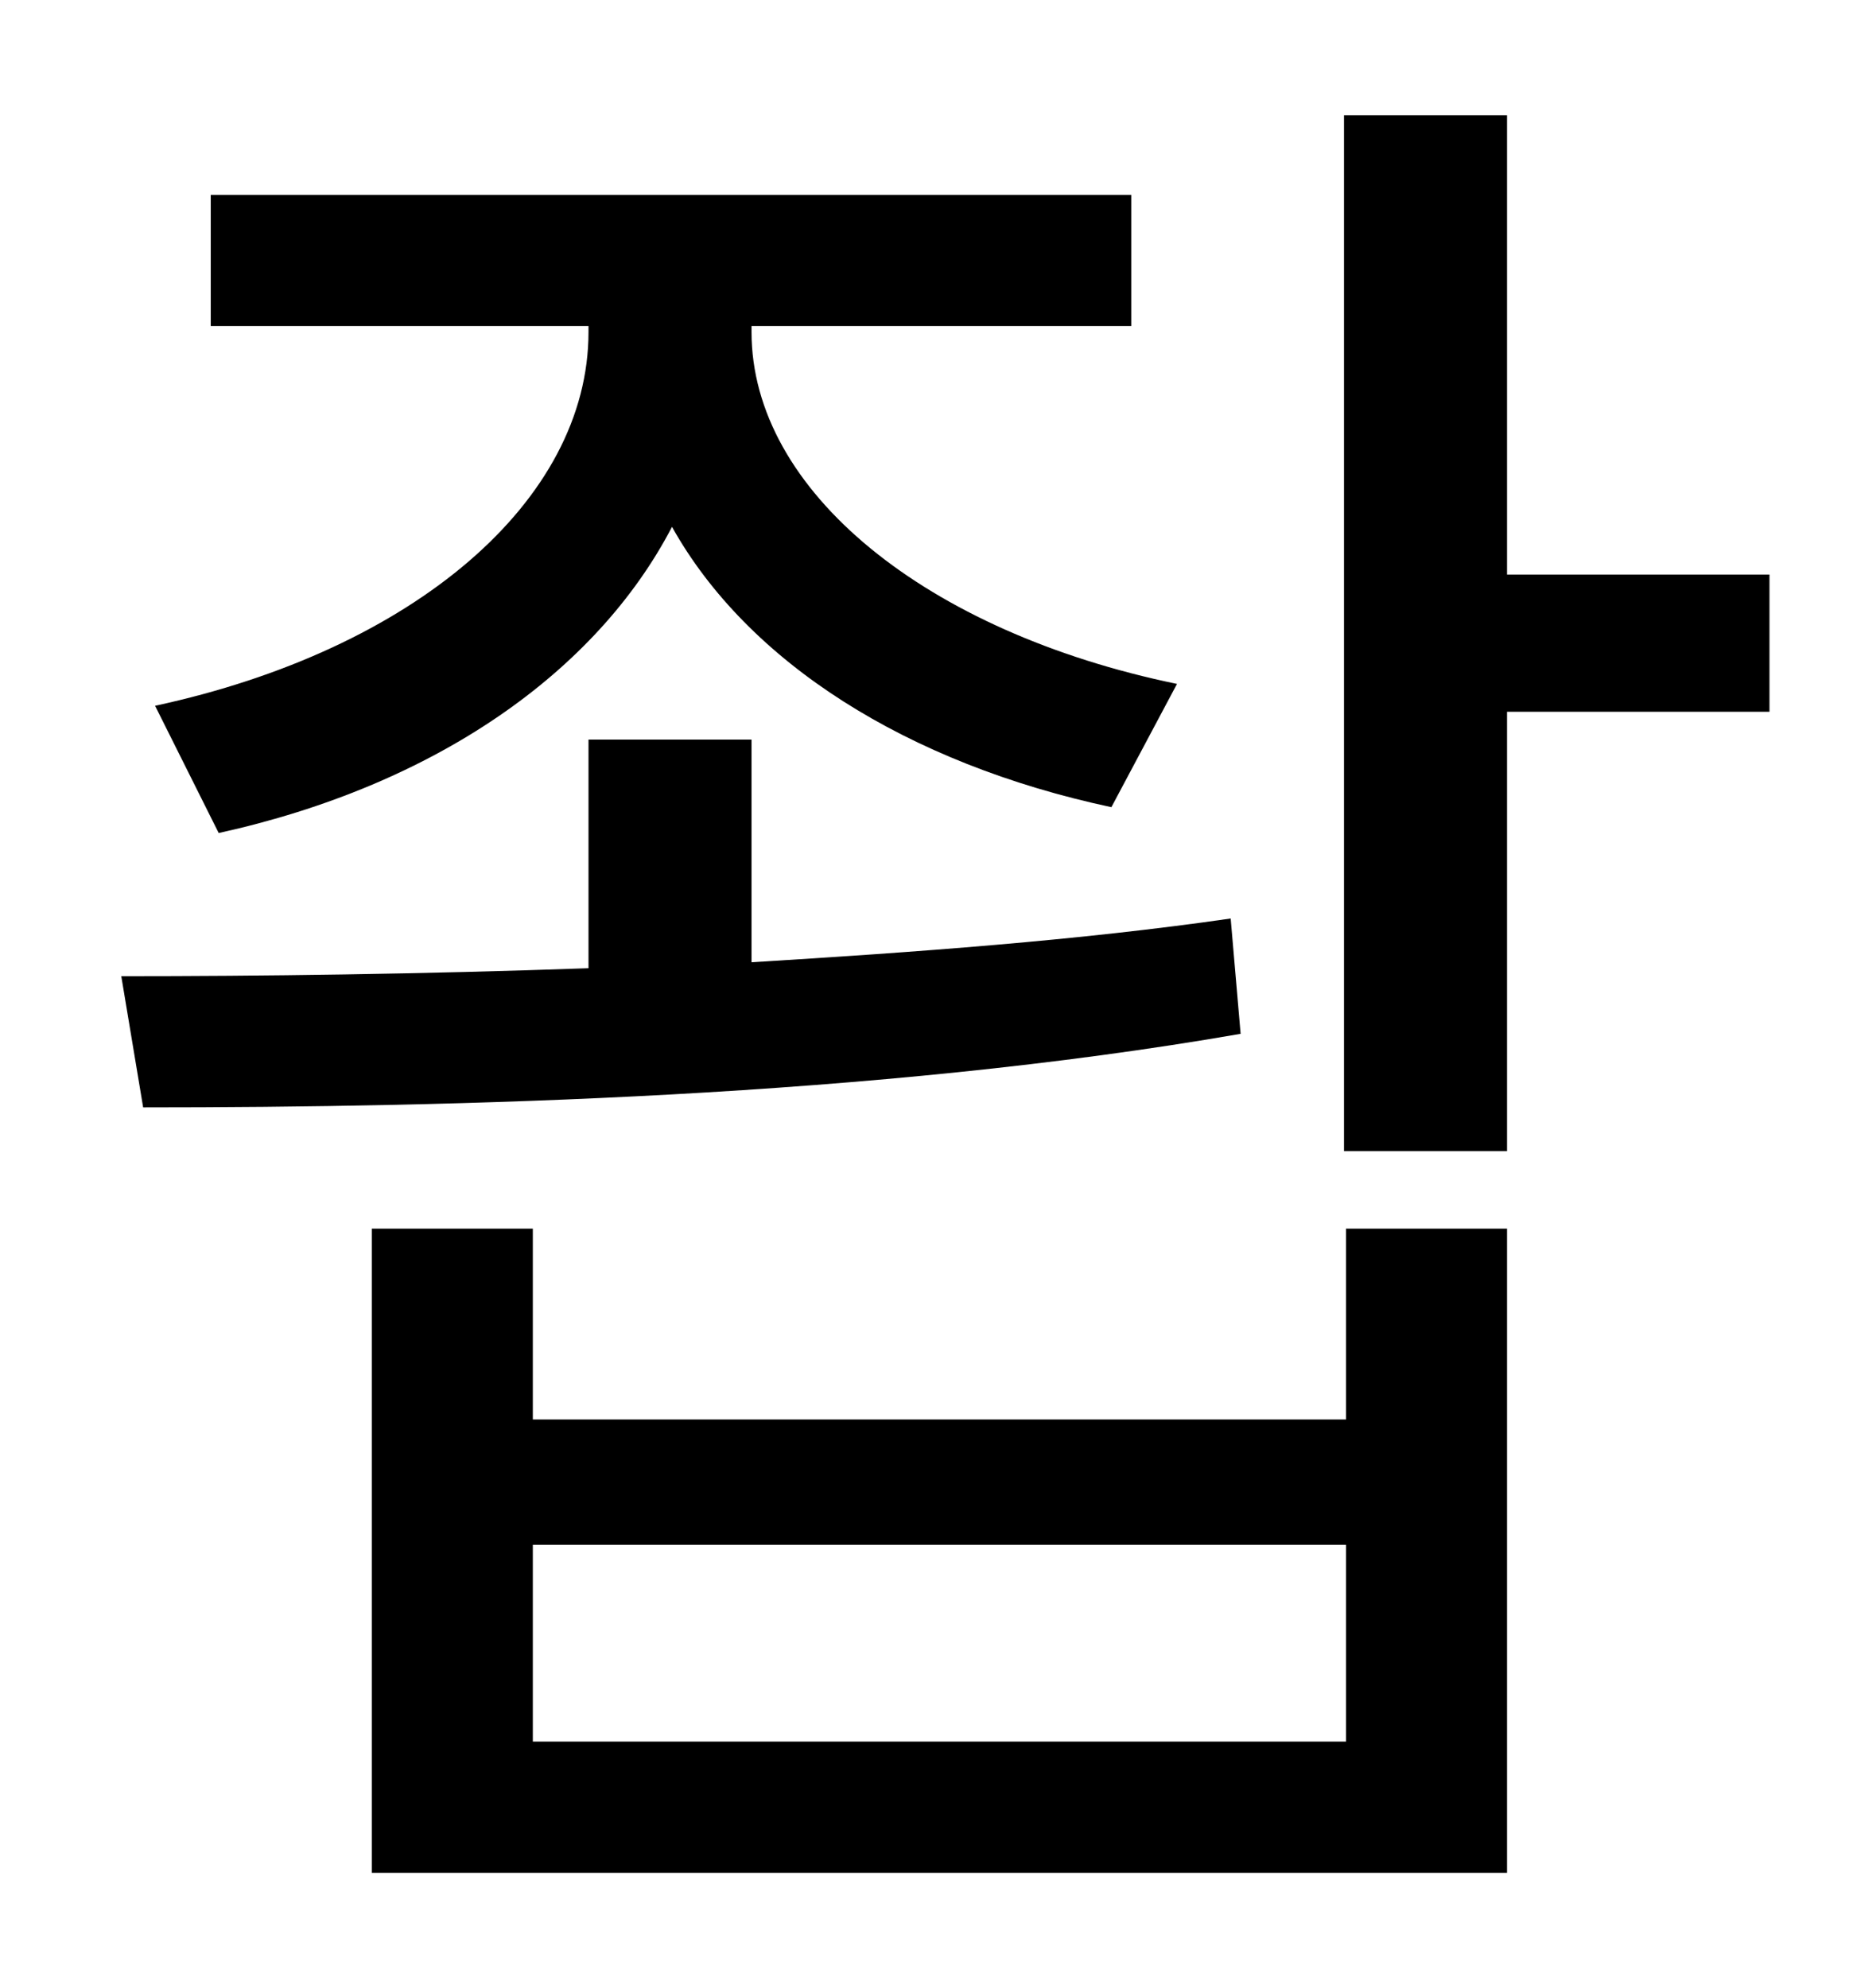<?xml version="1.0" standalone="no"?>
<!DOCTYPE svg PUBLIC "-//W3C//DTD SVG 1.1//EN" "http://www.w3.org/Graphics/SVG/1.1/DTD/svg11.dtd" >
<svg xmlns="http://www.w3.org/2000/svg" xmlns:xlink="http://www.w3.org/1999/xlink" version="1.1" viewBox="-10 0 930 1000">
   <path fill="currentColor"
d="M100 419l-32 -64c130 -28 218 -103 218 -188v-3h-190v-66h463v66h-191v3c0 80 88 151 214 177l-33 62c-103 -22 -183 -73 -221 -141c-38 73 -119 130 -228 154zM609 462l5 58c-184 32 -396 37 -552 37l-11 -66c70 0 151 -1 235 -4v-115h82v112c82 -5 165 -11 241 -22z
M667 876v-99h-409v99h409zM667 714v-96h81v324h-571v-324h81v96h409zM880 289v69h-132v221h-82v-521h82v231h132z" />
</svg>
